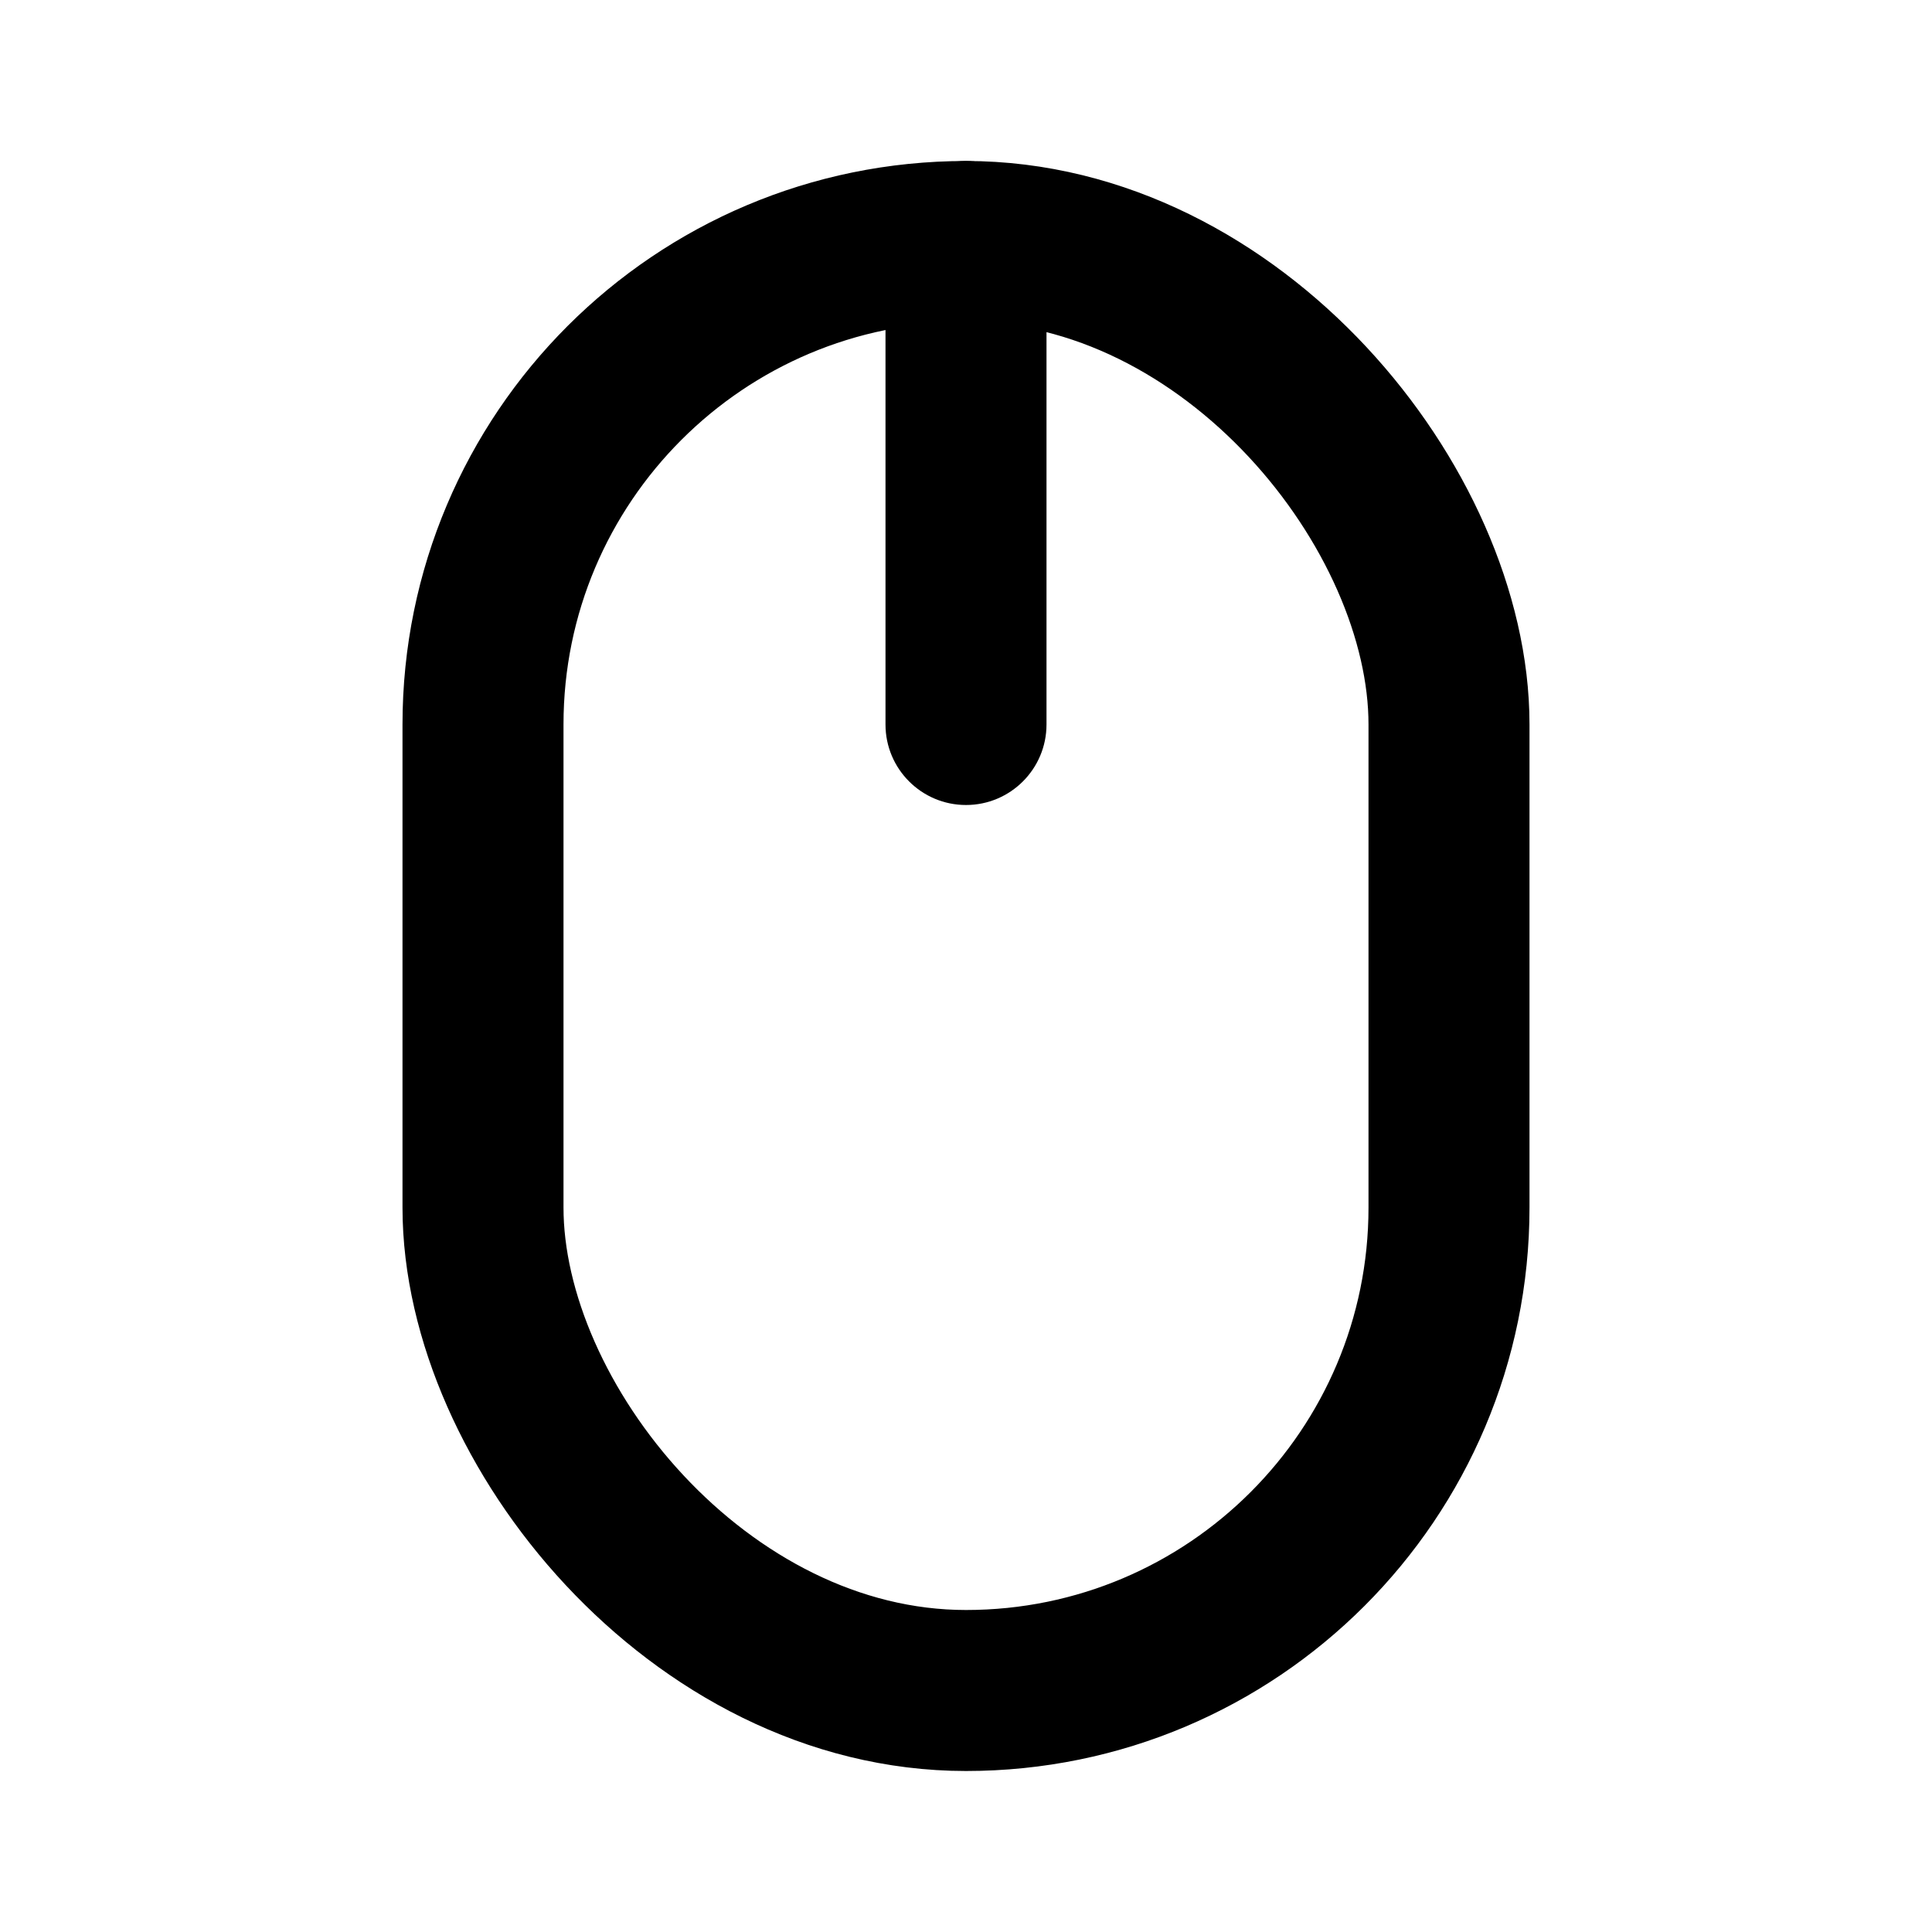 <svg width="24" height="24" viewBox="0 0 24 24" fill="none" xmlns="http://www.w3.org/2000/svg">
<rect x="6" y="3" width="12" height="18" rx="6" stroke="black" stroke-width="2" stroke-linecap="round" stroke-linejoin="round"/>
<path d="M13 3C13 2.448 12.552 2 12 2C11.448 2 11 2.448 11 3H13ZM11 9C11 9.552 11.448 10 12 10C12.552 10 13 9.552 13 9H11ZM11 3V9H13V3H11Z" fill="black"/>
</svg>
